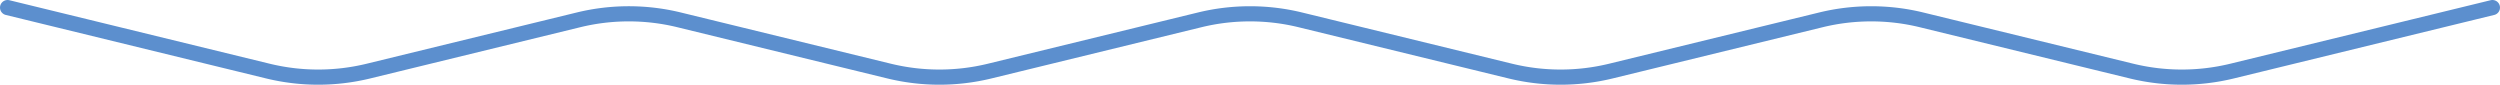 <svg width="330.003" height="11.181" fill="none" xmlns="http://www.w3.org/2000/svg"><path d="M1.001 1.001h328v10h-328z"/><path d="m1.001 1.001 34.366 8.382a28.006 28.006 0 0 0 13.27 0l27.73-6.763a28.006 28.006 0 0 1 13.27 0l27.73 6.763a28.004 28.004 0 0 0 13.269 0l27.731-6.763a28.004 28.004 0 0 1 13.269 0l27.731 6.763a28.004 28.004 0 0 0 13.269 0l27.731-6.763a28.004 28.004 0 0 1 13.269 0l27.731 6.763a28.004 28.004 0 0 0 13.269 0l34.365-8.382" stroke="#5C8FCE" stroke-width="2" stroke-linecap="round"/></svg>